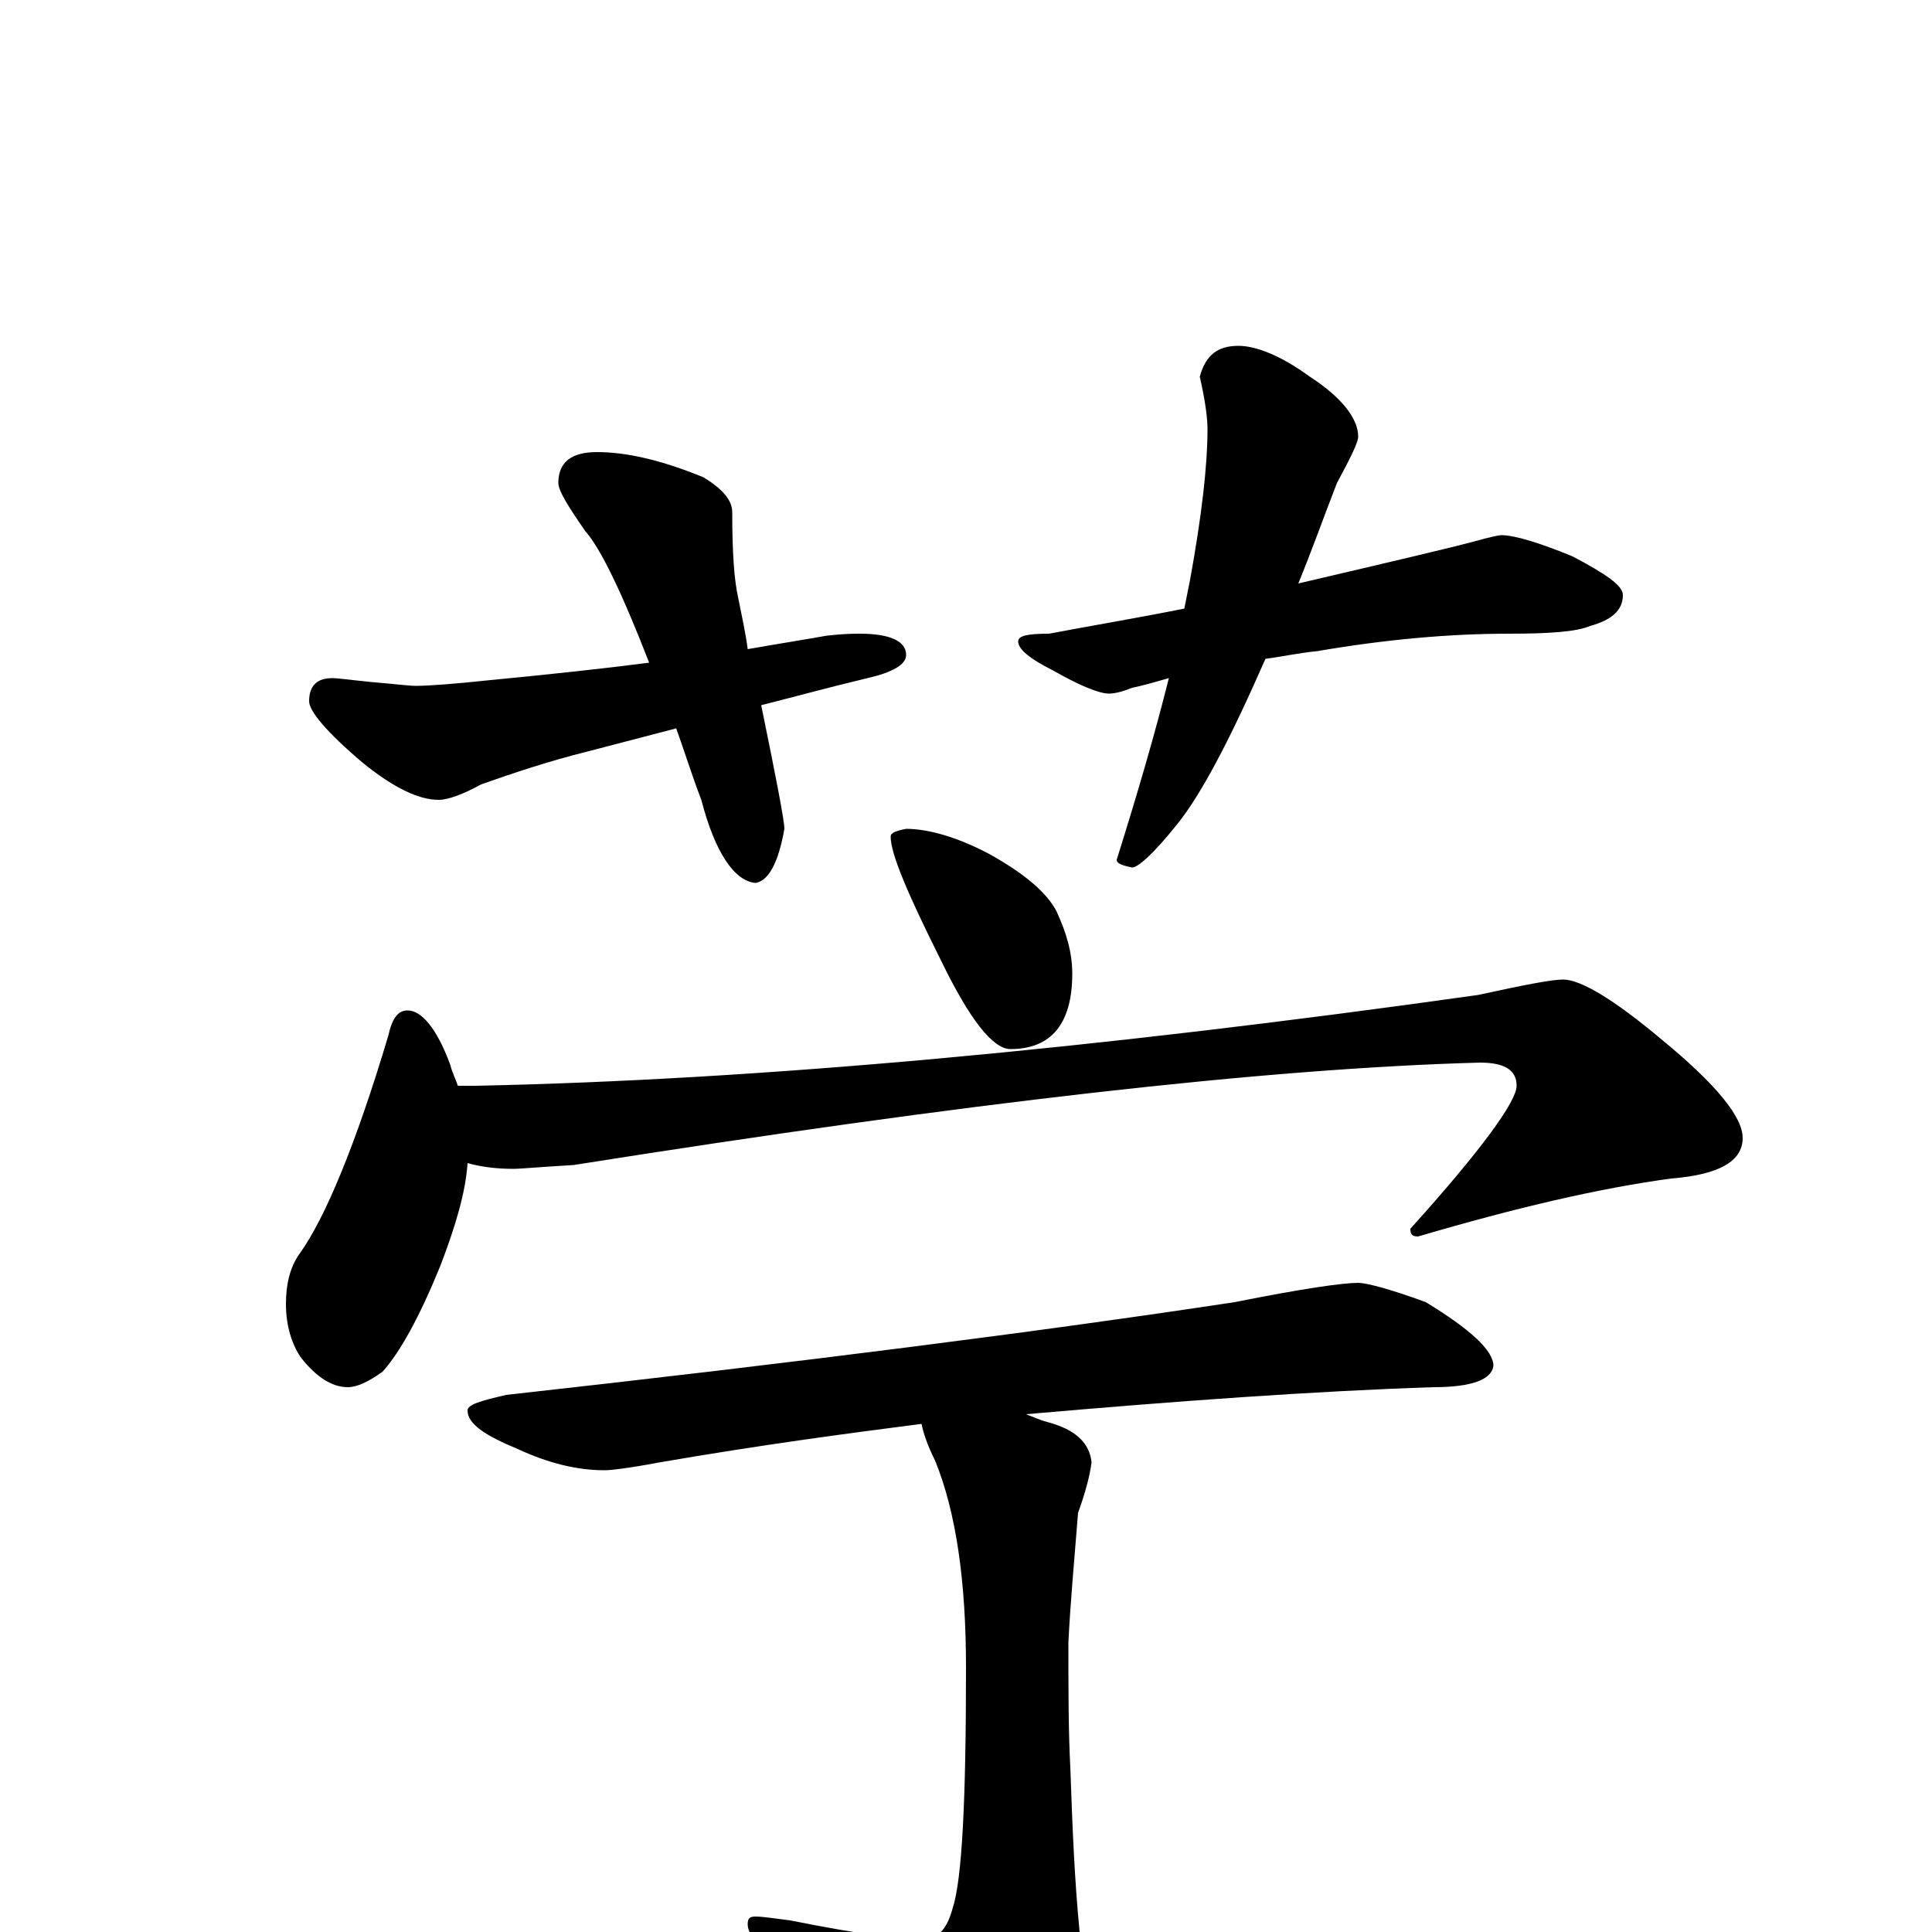 <?xml version="1.0" encoding="utf-8" ?>
<!DOCTYPE svg PUBLIC "-//W3C//DTD SVG 1.1//EN" "http://www.w3.org/Graphics/SVG/1.1/DTD/svg11.dtd">
<svg version="1.1" id="Layer_1" xmlns="http://www.w3.org/2000/svg" xmlns:xlink="http://www.w3.org/1999/xlink" x="0px" y="145px" width="1000px" height="1000px" viewBox="0 0 1000 1000" enable-background="new 0 0 1000 1000" xml:space="preserve">
<g id="Layer_1">
<path id="glyph" transform="matrix(1 0 0 -1 0 1000)" d="M309,766C324,766 342,762 364,753C374,747 379,741 379,735C379,714 380,700 382,691C384,681 386,672 387,664C404,667 417,669 428,671C437,672 442,672 445,672C461,672 469,668 469,661C469,656 462,652 449,649C428,644 410,639 394,635C402,596 406,575 406,571C403,554 398,544 391,543C380,544 370,559 363,586C358,599 354,612 350,623l-46,-12C284,606 266,600 249,594C240,589 232,586 227,586C217,586 204,592 188,605C169,621 160,632 160,637C160,645 164,649 172,649C175,649 182,648 192,647C204,646 212,645 215,645C222,645 235,646 254,648C285,651 313,654 336,657C322,693 311,716 303,725C294,738 289,746 289,750C289,761 296,766 309,766M641,821C650,821 663,816 678,805C695,794 703,783 703,774C703,771 699,763 692,750C685,732 679,715 672,698C719,709 749,716 764,720C771,722 776,723 777,723C784,723 797,719 814,712C831,703 840,697 840,692C840,684 834,679 823,676C816,673 802,672 781,672C750,672 717,669 682,663C672,662 663,660 655,659C637,618 622,589 609,573C597,558 589,551 586,551C581,552 578,553 578,555C589,590 598,621 605,649C598,647 591,645 586,644C581,642 577,641 574,641C569,641 559,645 545,653C533,659 527,664 527,668C527,671 532,672 543,672C564,676 588,680 613,685C614,690 615,695 616,700C622,733 625,759 625,778C625,783 624,792 621,805C624,816 630,821 641,821M469,571C480,571 495,567 512,558C530,548 542,538 547,528C552,517 555,507 555,496C555,470 544,457 523,457C514,457 502,472 487,503C470,537 461,558 461,567C461,569 464,570 469,571M211,477C218,477 226,468 233,449C234,445 236,441 237,438l9,0C393,441 566,457 765,485C788,490 803,493 809,493C818,493 835,483 860,462C888,439 902,422 902,411C902,399 890,392 865,390C828,385 785,375 734,360C731,360 730,361 730,364C767,405 785,430 785,438C785,446 779,450 766,450C655,447 499,429 297,397C280,396 269,395 266,395C257,395 249,396 242,398C241,383 236,366 228,345C217,318 207,300 198,290C191,285 185,282 180,282C172,282 164,287 156,297C151,304 148,314 148,325C148,335 150,344 155,351C168,369 184,407 201,464C203,473 206,477 211,477M703,336C707,336 719,333 738,326C761,312 773,301 773,293C772,286 762,282 742,282C681,280 611,275 531,268C534,267 538,265 542,264C557,260 564,253 565,243C564,236 562,228 558,217C556,192 554,170 553,150C553,125 553,104 554,85C555,57 556,28 559,-2C559,-27 553,-50 542,-69C524,-93 509,-105 496,-105C488,-105 481,-100 474,-91C457,-67 433,-41 402,-14C392,-7 387,-1 387,4C387,7 388,8 391,8C395,8 401,7 409,6C444,-1 467,-4 477,-4C485,-4 490,1 493,12C498,27 500,68 500,137C500,181 495,217 484,244C480,252 478,258 477,263C438,258 393,252 341,243C325,240 316,239 313,239C298,239 283,243 268,250C251,257 242,263 242,270C242,273 249,275 262,278C415,295 540,311 639,326C674,333 695,336 703,336z"/>
</g>
</svg>
